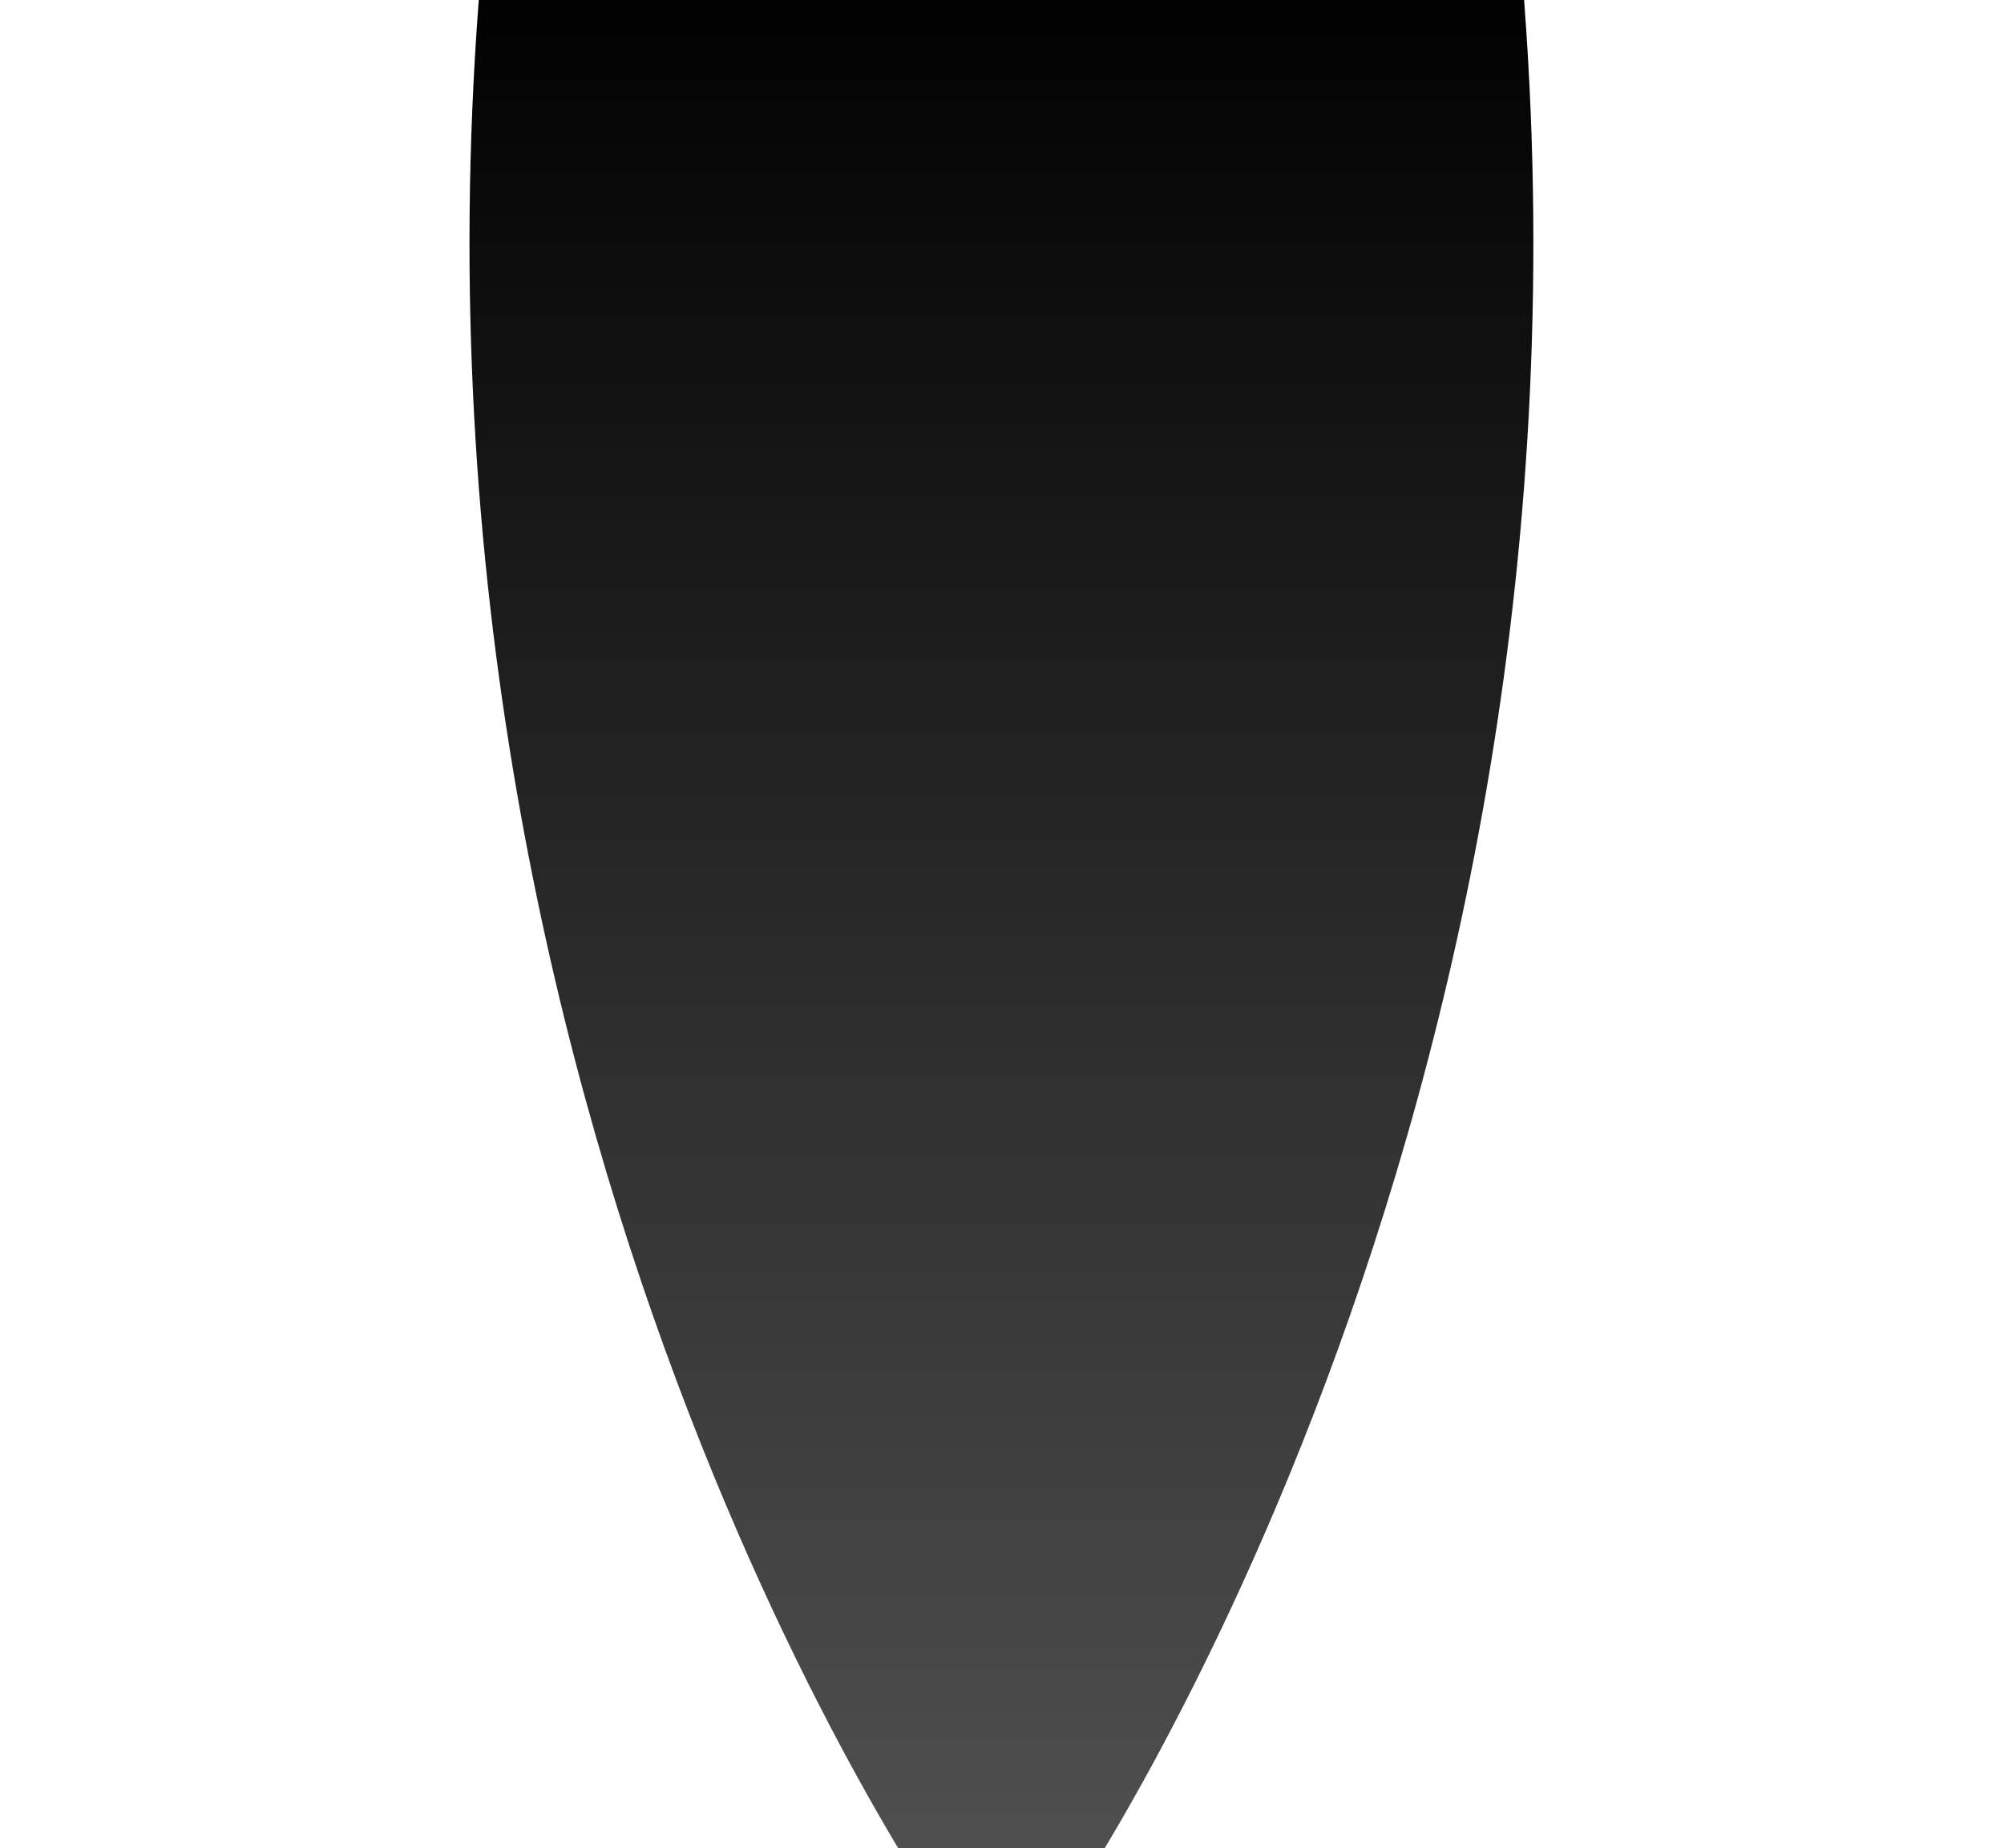 <svg id="Capa_1" data-name="Capa 1" xmlns="http://www.w3.org/2000/svg" xmlns:xlink="http://www.w3.org/1999/xlink" viewBox="0 0 1303 1202"><defs><style>.cls-1{fill:url(#Degradado_sin_nombre_13);}</style><linearGradient id="Degradado_sin_nombre_13" x1="651.13" y1="-15" x2="651.13" y2="1250" gradientUnits="userSpaceOnUse"><stop offset="0"/><stop offset="0.51" stop-color="#2b2b2b"/><stop offset="1" stop-color="#525252"/></linearGradient></defs><title>gradient_middle-02</title><path class="cls-1" d="M989.76-15c62.65,749-302,1265-302,1265H614.54S249.85,734,312.5-15"/></svg>